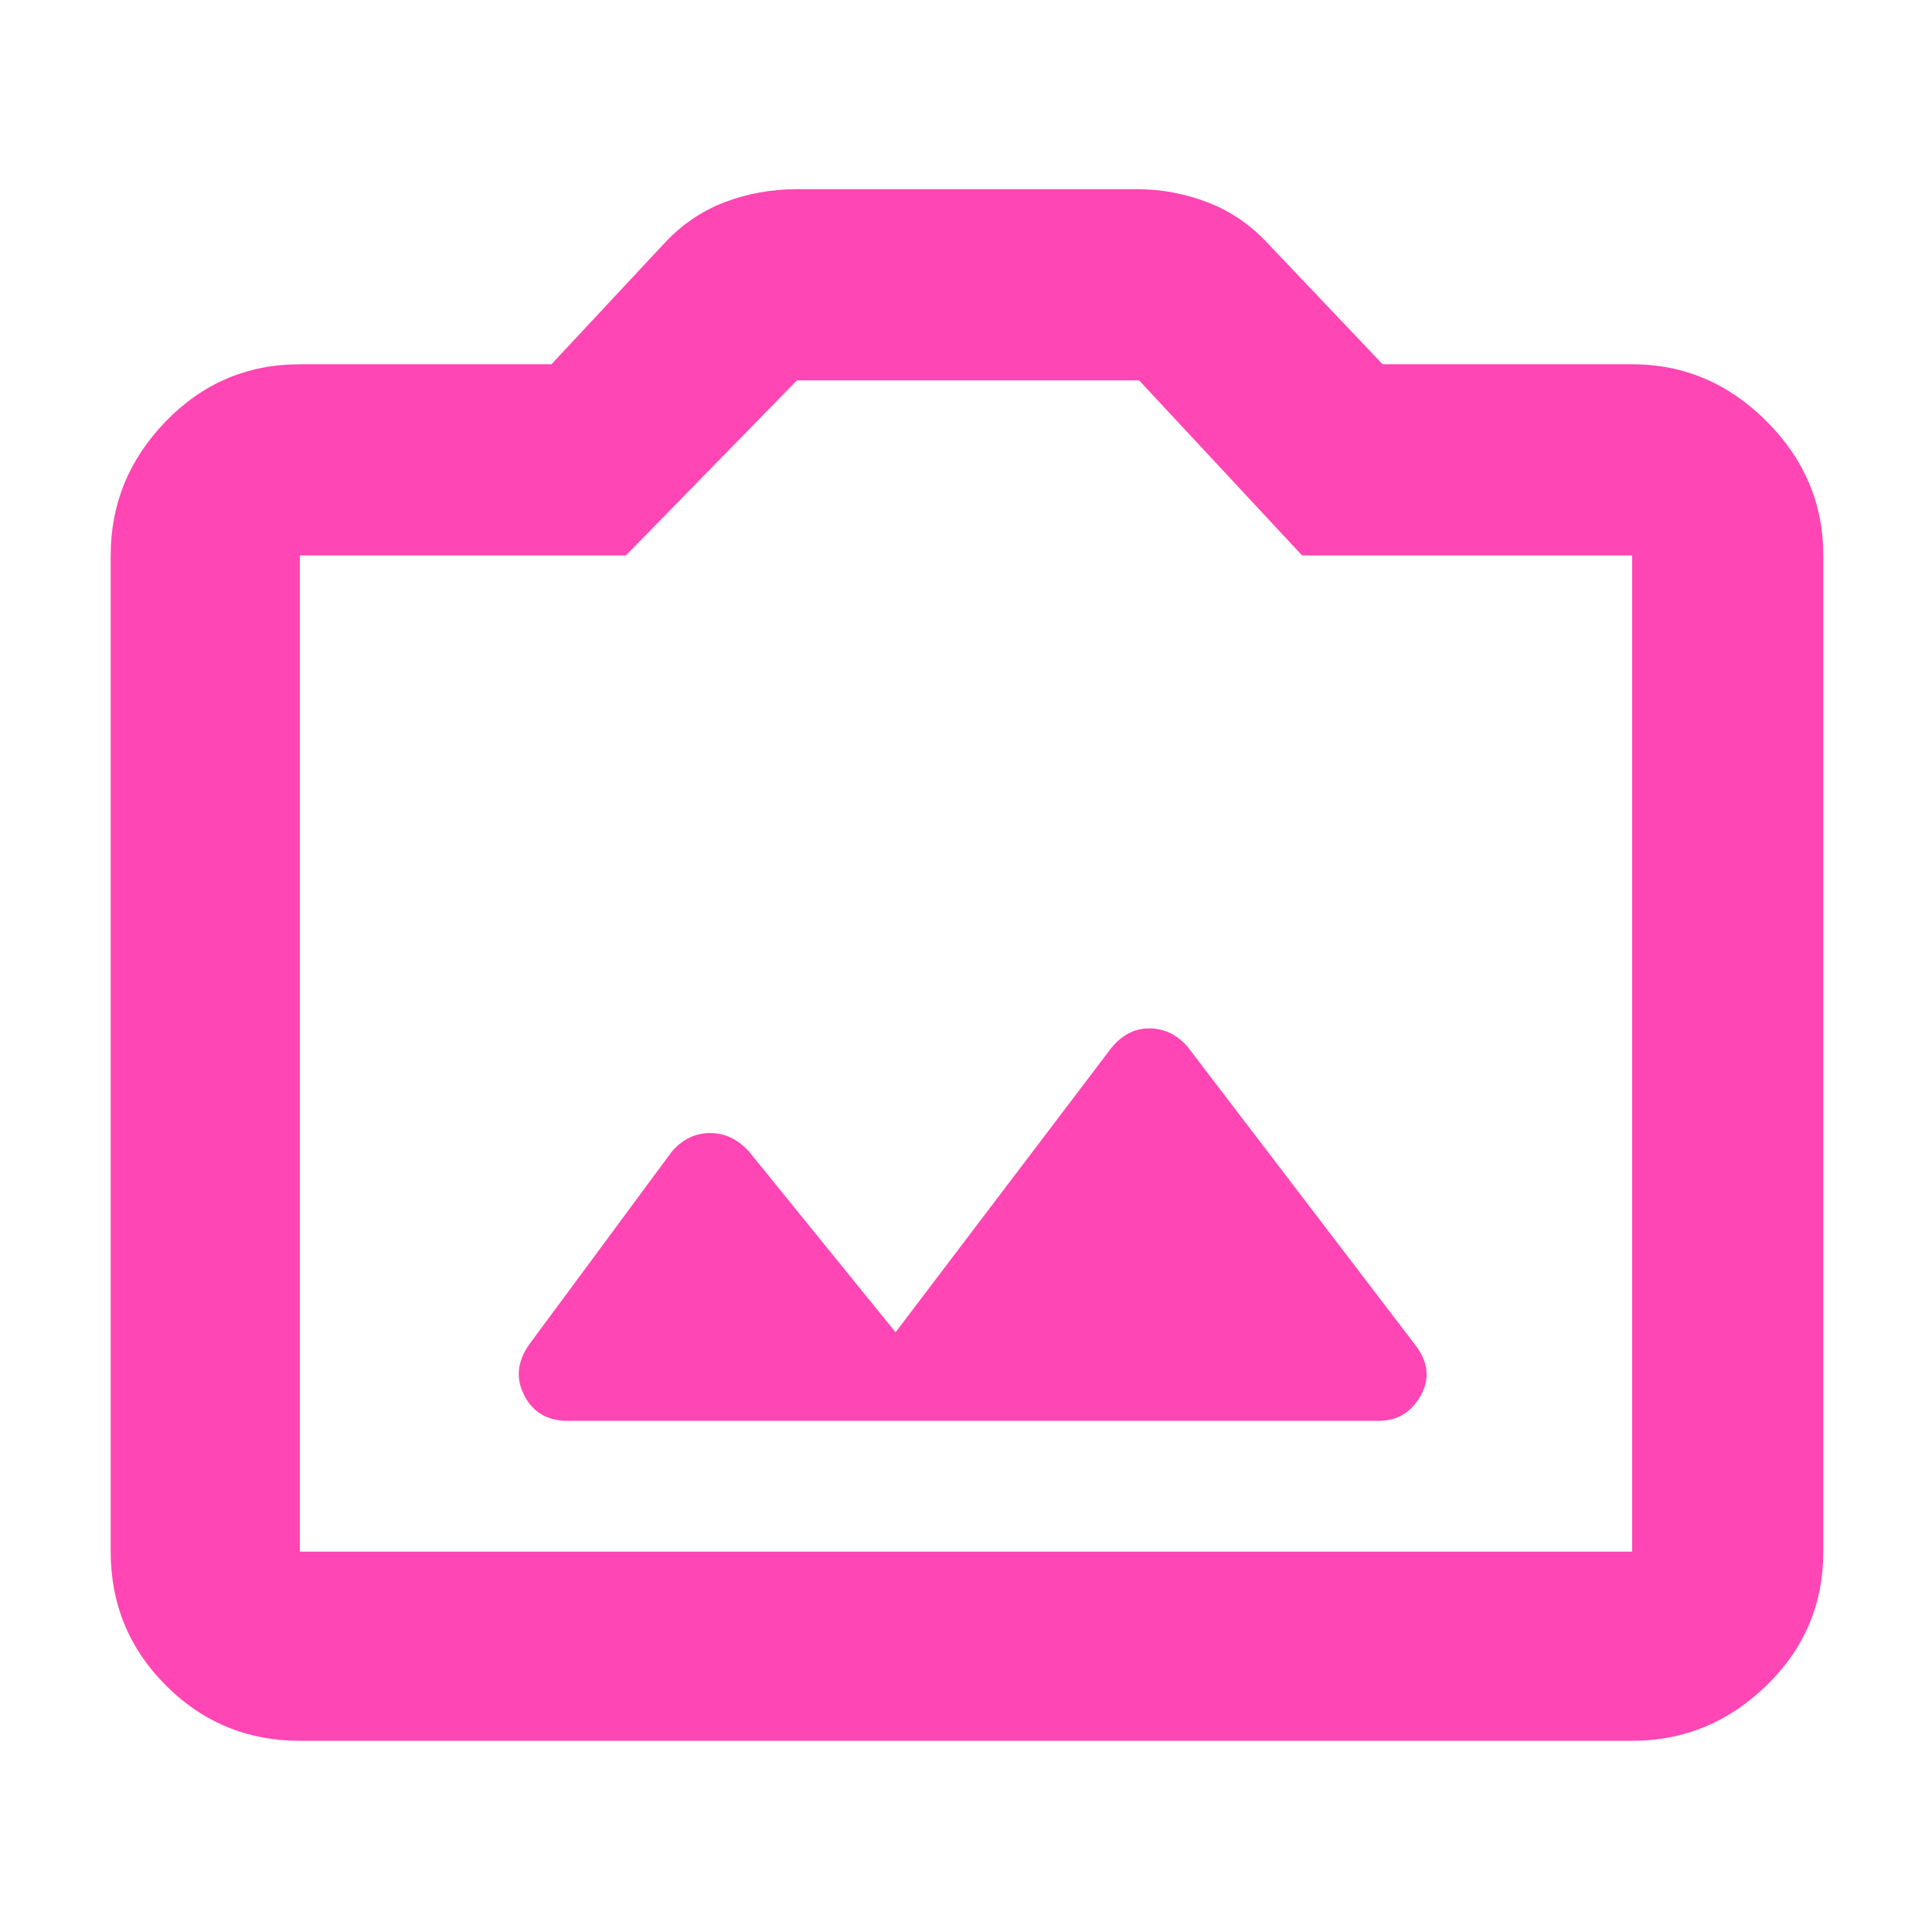 <svg xmlns="http://www.w3.org/2000/svg" height="48" viewBox="0 -960 960 960" width="48"><path fill="rgb(255, 70, 180)" d="M149-95q-39.05 0-66.53-27.47Q55-149.95 55-189v-495q0-38.46 27.47-66.73Q109.95-779 149-779h125l56-60q13-14 30-20.5t36-6.5h169q17.88 0 34.94 6.5T630-839l57 60h124q38.46 0 66.73 28.27Q906-722.46 906-684v495q0 39.05-28.27 66.53Q849.46-95 811-95H149Zm0-94h662v-495H647l-81-87H396l-85 87H149v495Zm331-248ZM282-254h403q14 0 21-12.63 7-12.62-3-25.37L590-440q-8-9-19-9t-19 10L445-298l-73-90q-8.31-9-19.15-9-10.85 0-18.85 9l-71 96q-9 12.75-2.5 25.37Q267-254 282-254Z"/></svg>
